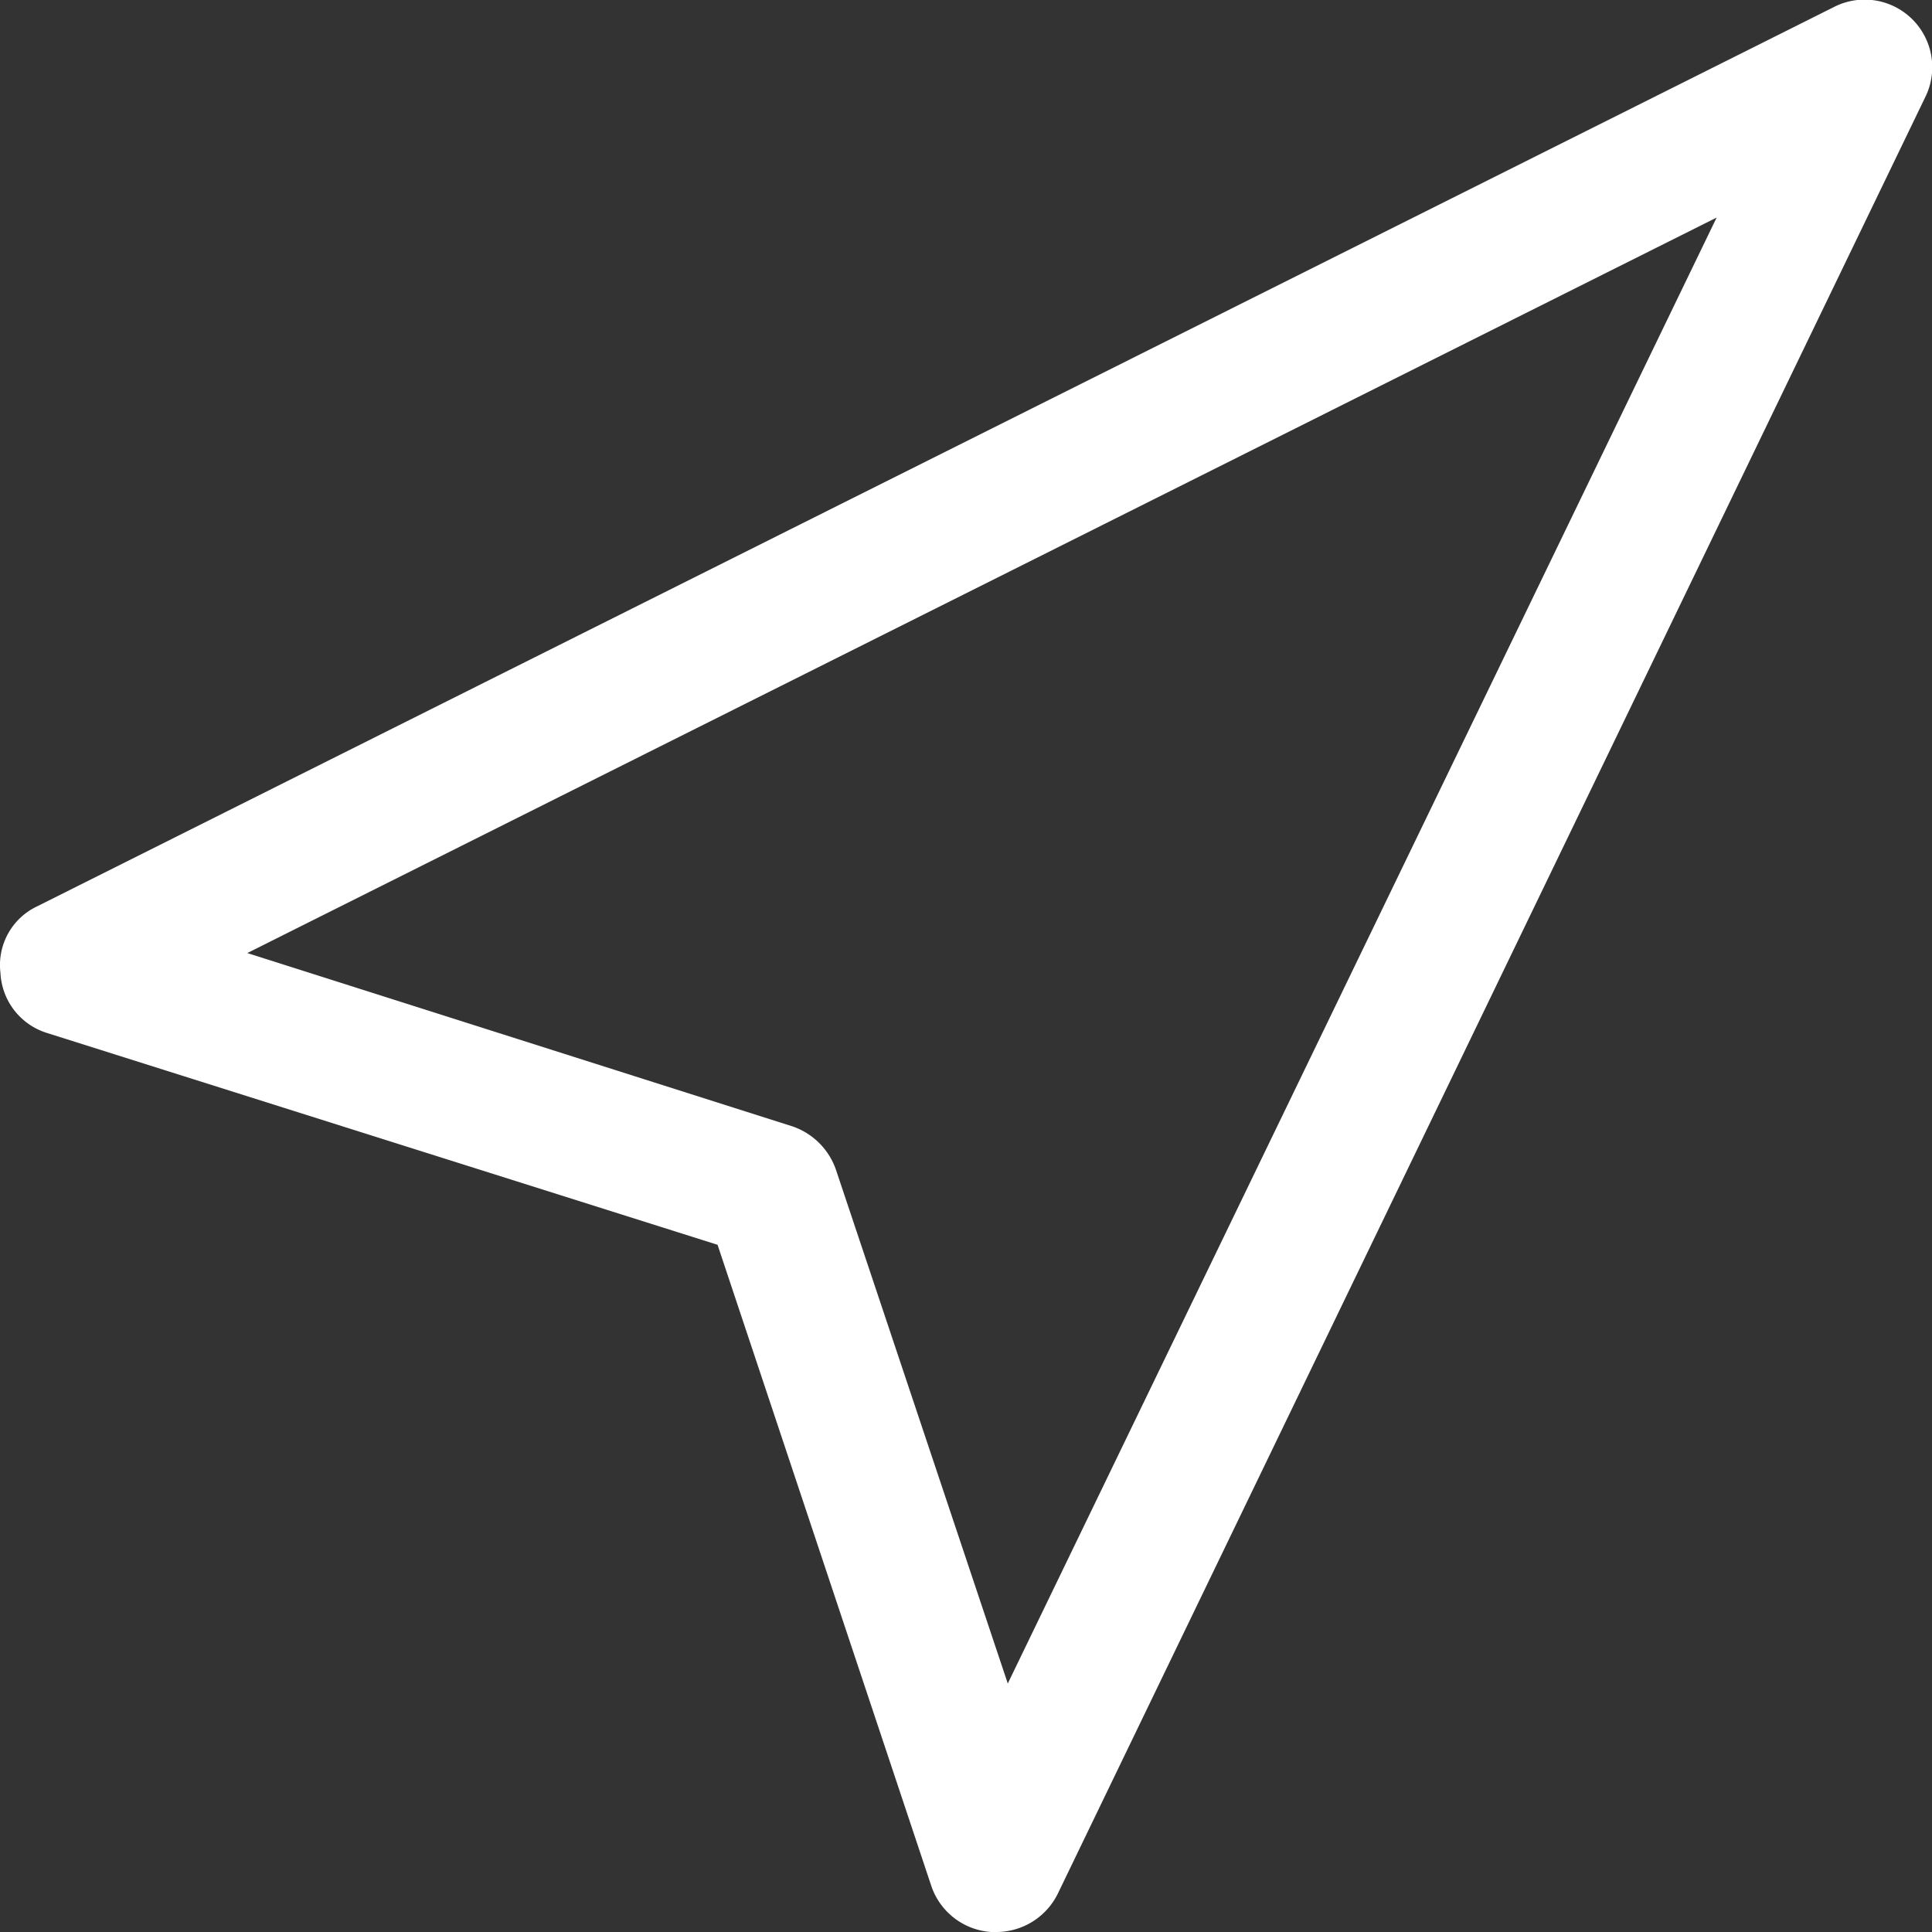 <svg id="cursor" xmlns="http://www.w3.org/2000/svg" width="21.038" height="21.039" viewBox="0 0 21.038 21.039">
  <rect x="0" y="0" width="21.038" height="21.039" fill="#333333" stroke="none"/>
  <defs>
    <style>
      .cls-1 {
        fill: #fff;
      }
    </style>
  </defs>
  <path id="Path_47" data-name="Path 47" class="cls-1" d="M14.386,20.11l2.325,6.974a.74.74,0,0,0,.654.508h.054a.747.747,0,0,0,.672-.418L27.535,7.615a.736.736,0,0,0-1-.981L6.977,16.423a.707.707,0,0,0-.4.726.721.721,0,0,0,.509.654l7.3,2.306ZM25.265,8.923,17.546,24.886l-1.871-5.594a.762.762,0,0,0-.472-.472L9.265,16.932Z" transform="translate(-6.572 -6.554)"/>
</svg>
